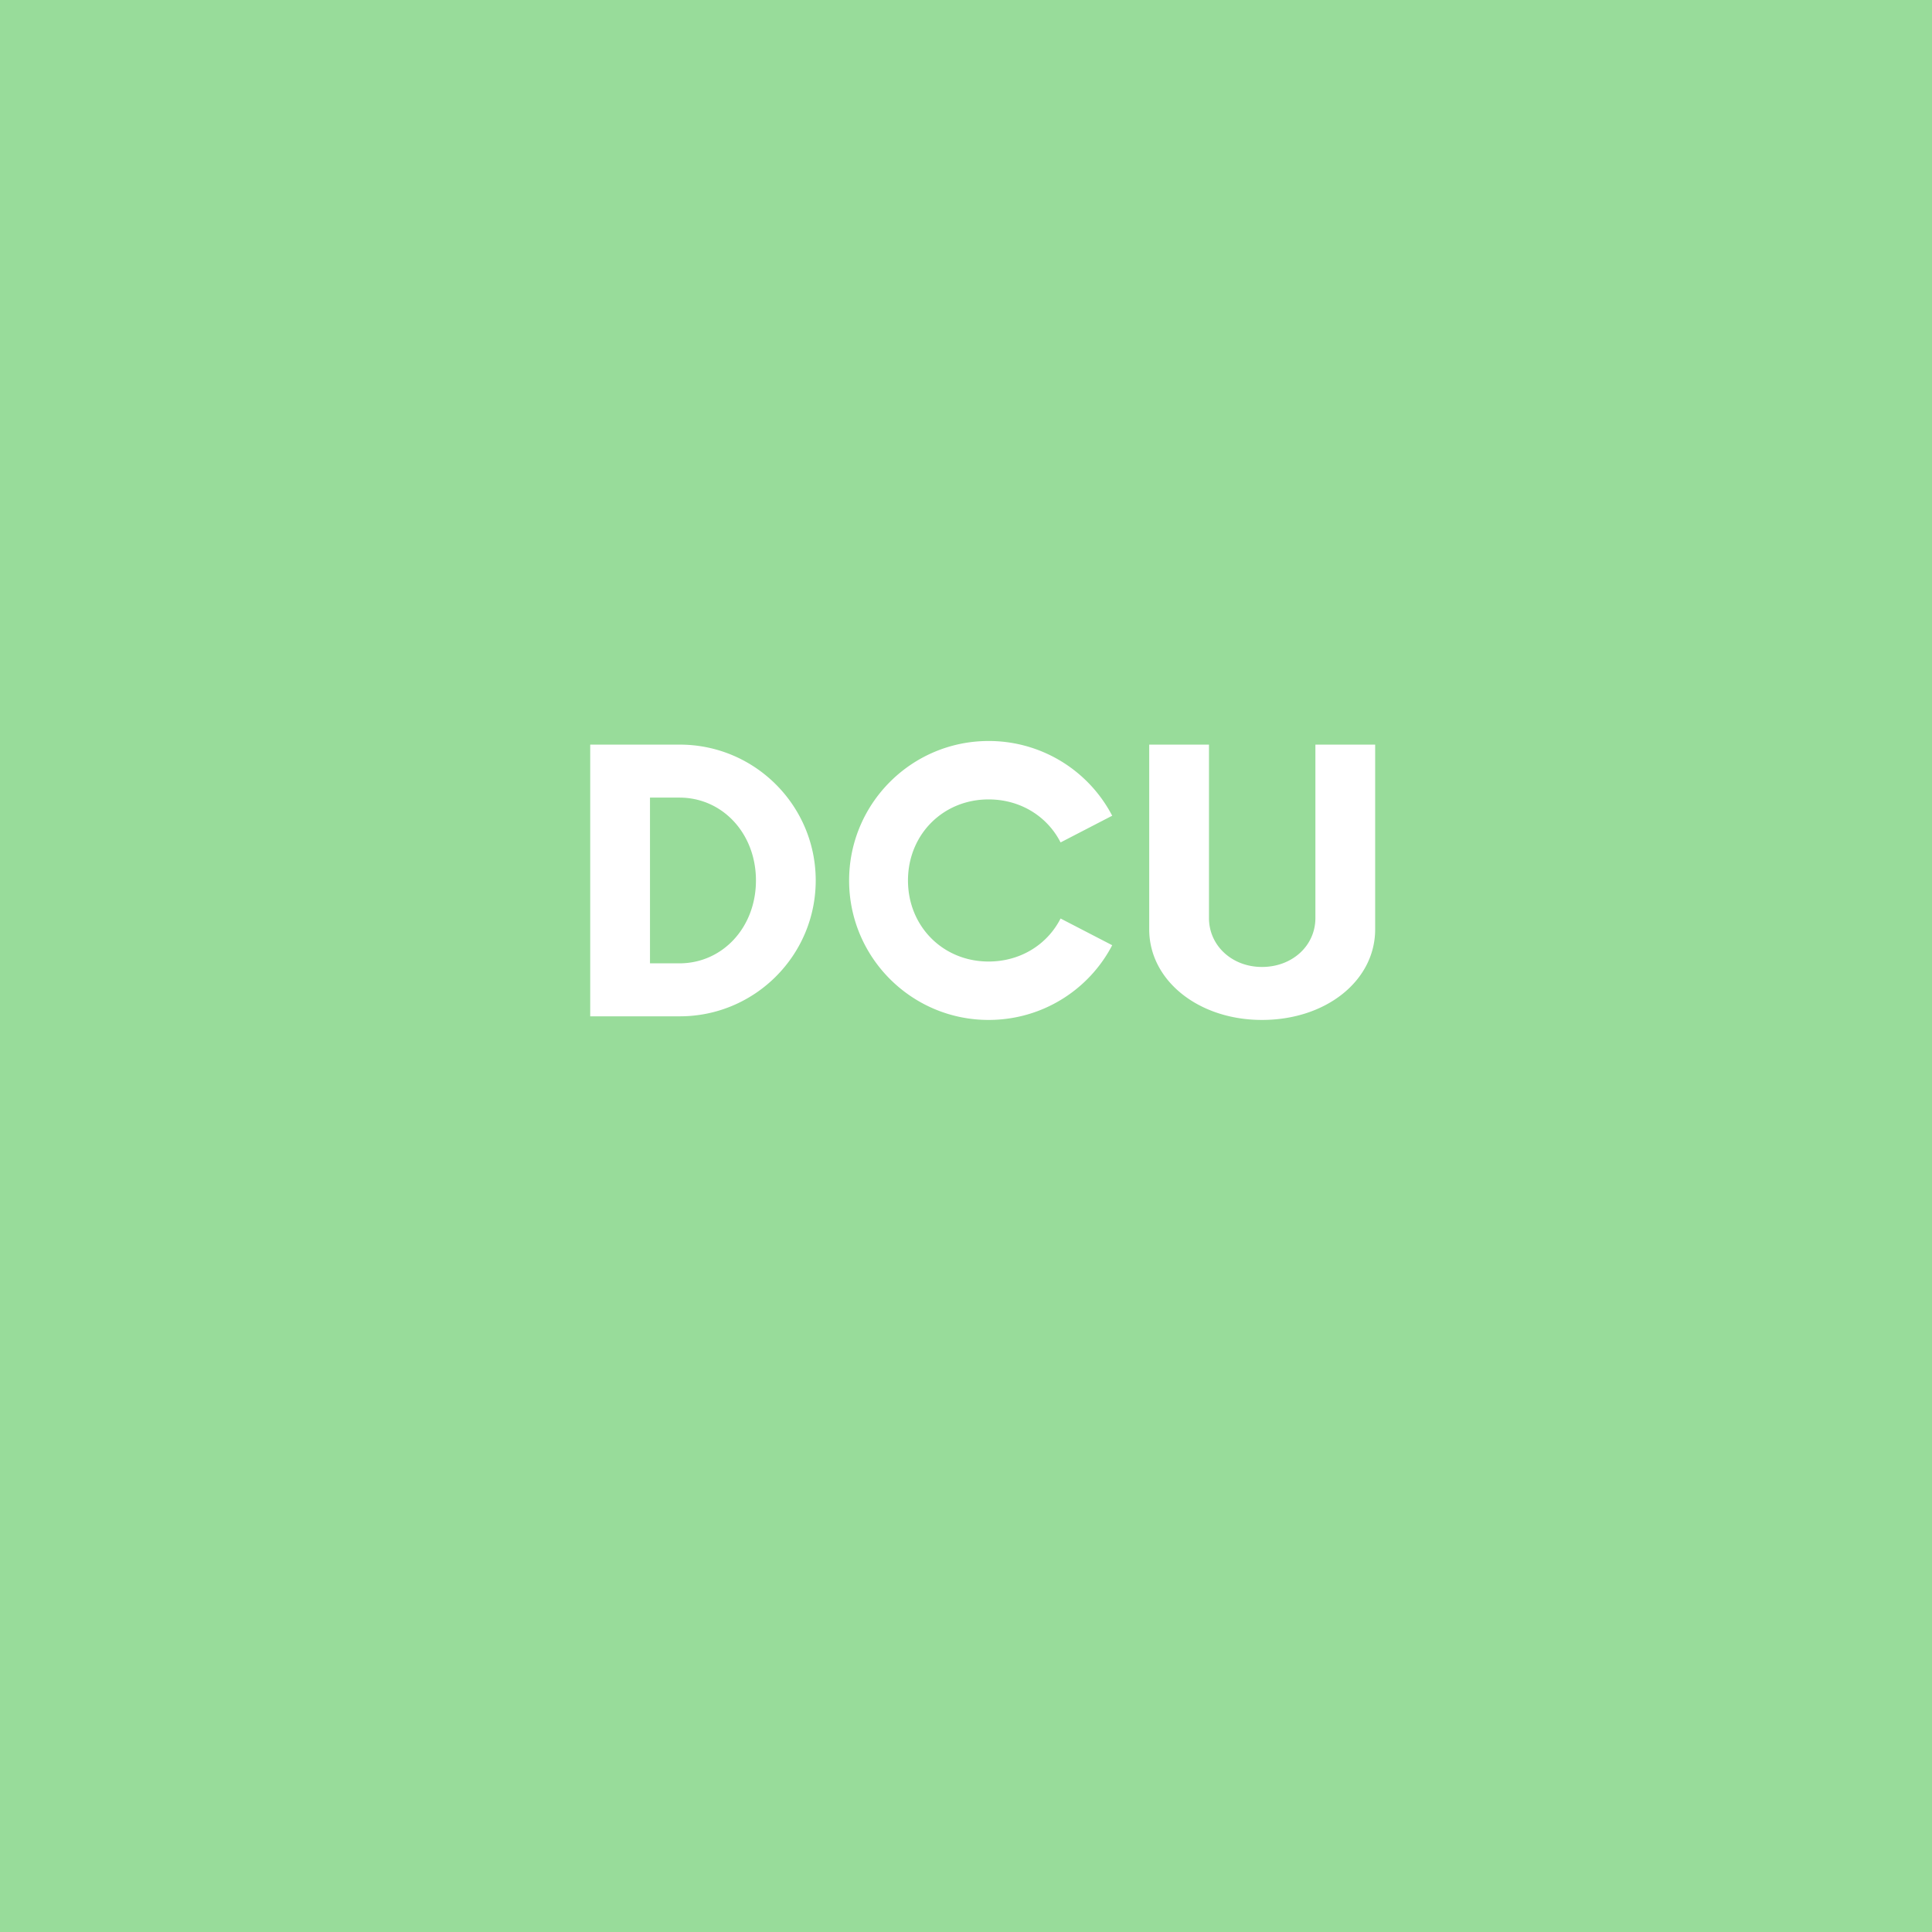 <svg xmlns="http://www.w3.org/2000/svg" width="192" height="192" fill="none">
  <rect width="100%" height="100%" fill="#98DC9A" />
  <path fill="#fff"
    d="M58.655 101h8.91c7.425 0 13.5-6.03 13.5-13.5S74.99 74 67.565 74h-8.91v27Zm5.94-5.265v-16.47h2.925c4.275 0 7.605 3.555 7.605 8.235s-3.33 8.235-7.605 8.235h-2.925Zm33.649 5.625c5.355 0 9.99-3.015 12.285-7.425l-5.13-2.655c-1.305 2.565-3.96 4.275-7.155 4.275-4.545 0-8.01-3.51-8.01-8.055s3.465-8.055 8.01-8.055c3.195 0 5.85 1.71 7.155 4.275l5.13-2.655a13.822 13.822 0 0 0-12.285-7.425c-7.65 0-13.86 6.21-13.86 13.86 0 7.65 6.21 13.86 13.86 13.86Zm27.168 0c6.39 0 11.25-3.915 11.25-9V74h-5.939v17.235c0 2.745-2.295 4.86-5.311 4.86-2.97 0-5.265-2.115-5.265-4.86V74h-5.939v18.36c0 5.085 4.904 9 11.204 9Z" />
</svg>
